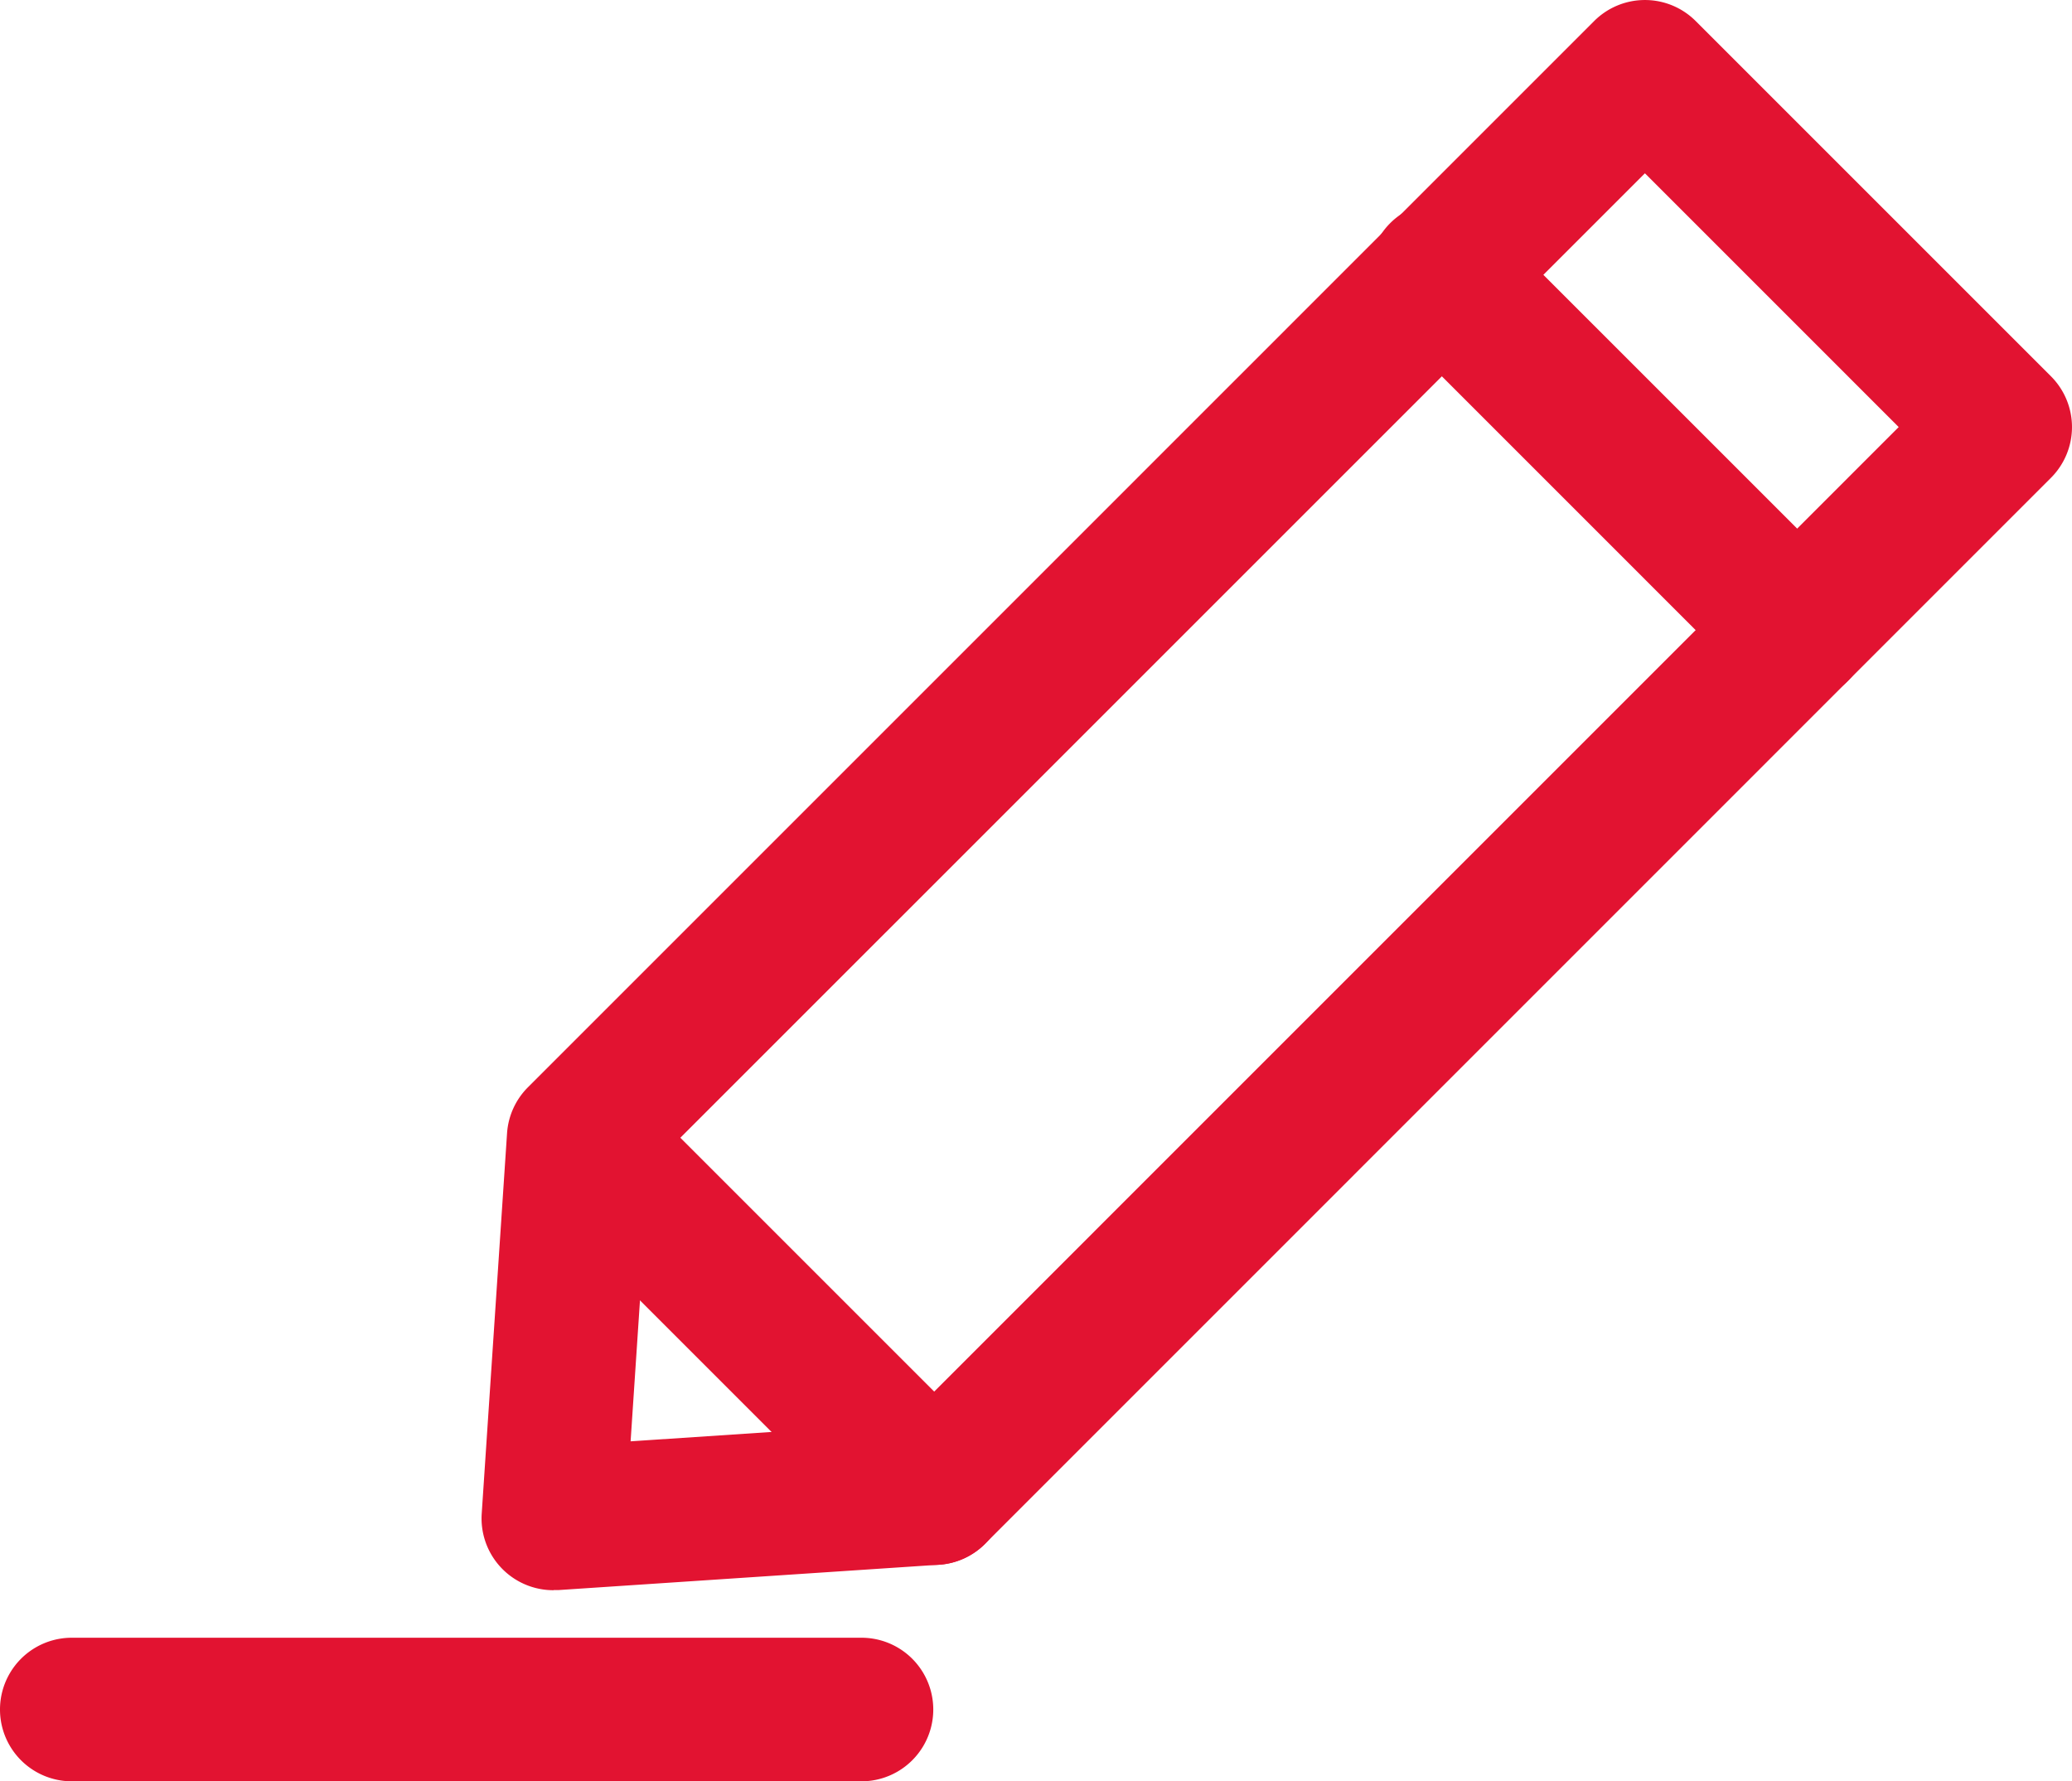 <svg xmlns="http://www.w3.org/2000/svg" xmlns:xlink="http://www.w3.org/1999/xlink" width="28.862" height="24.813" viewBox="0 0 28.862 24.813">
  <defs>
    <clipPath id="clip-path">
      <rect id="Rectangle_64704" data-name="Rectangle 64704" width="28.862" height="24.813" transform="translate(0 0.001)" fill="none"/>
    </clipPath>
  </defs>
  <g id="Group_2295" data-name="Group 2295" transform="translate(0 0)">
    <g id="Group_2294" data-name="Group 2294" clip-path="url(#clip-path)">
      <path id="Path_4583" data-name="Path 4583" d="M7.71,22.152a1,1,0,0,1-1-1.066l.353-5.3a1,1,0,0,1,.291-.64L22.206.293a1,1,0,0,1,1.414,0l4.949,4.949a1,1,0,0,1,0,1.414L13.721,21.506a1.006,1.006,0,0,1-.641.291l-5.3.353-.066,0m5.3-1.353h0ZM9.036,16.29l-.252,3.788,3.788-.252L26.448,5.949,22.913,2.414Z" fill="#e21331"/>
      <path id="Path_4584" data-name="Path 4584" d="M13.014,21.8a1,1,0,0,1-.707-.293l-4.95-4.95a1,1,0,0,1,1.414-1.414l4.95,4.95a1,1,0,0,1-.707,1.707" fill="#e21331"/>
      <path id="Path_4585" data-name="Path 4585" d="M25.034,9.778a1,1,0,0,1-.707-.293l-4.95-4.95a1,1,0,1,1,1.414-1.414l4.95,4.95a1,1,0,0,1-.707,1.707" fill="#e21331"/>
      <path id="Path_4586" data-name="Path 4586" d="M12,24.814H1a1,1,0,0,1,0-2H12a1,1,0,0,1,0,2" fill="#e21331"/>
    </g>
  </g>
</svg>
